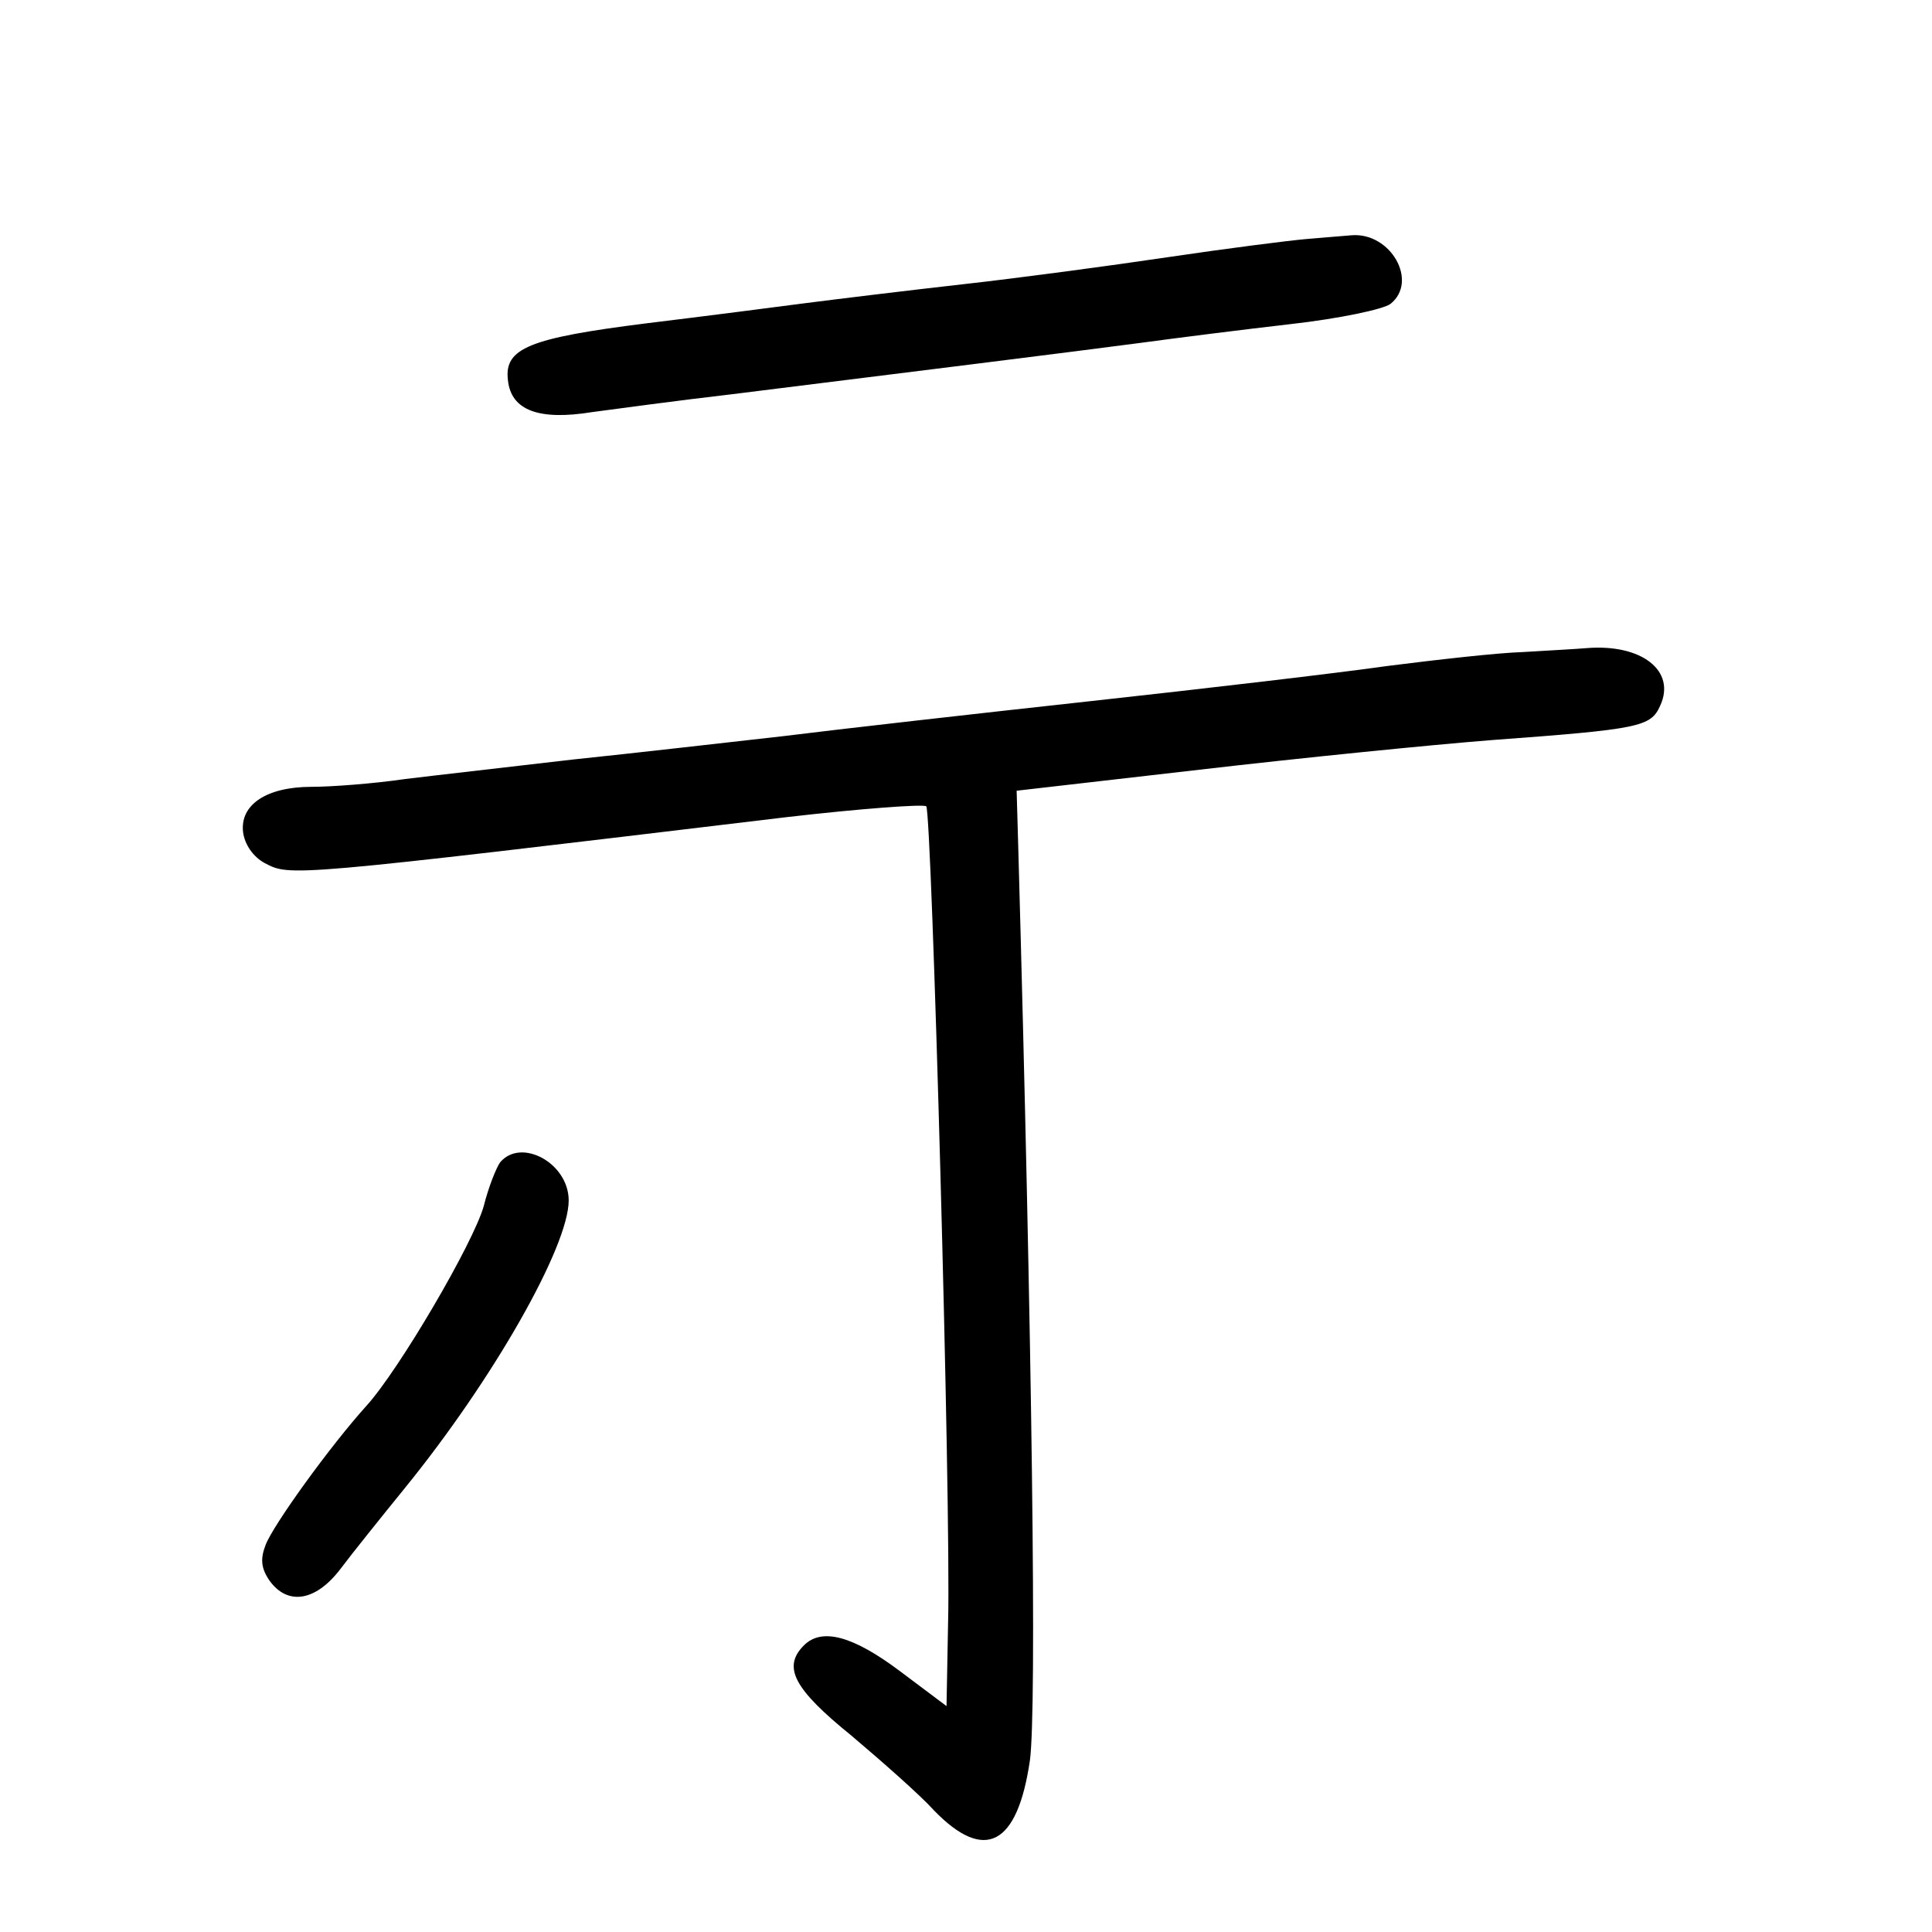 <?xml version="1.0" standalone="no"?>
<!DOCTYPE svg PUBLIC "-//W3C//DTD SVG 20010904//EN"
 "http://www.w3.org/TR/2001/REC-SVG-20010904/DTD/svg10.dtd">
<svg version="1.0" xmlns="http://www.w3.org/2000/svg"
 width="248pt" height="248pt" viewBox="0 0 248 248"
 preserveAspectRatio="xMidYMid meet">
<g transform="translate(0,248) scale(0.1,-0.1)"
fill="#000000" stroke="none">
<path d="M1675 2173 c-22 -2 -101 -12 -175 -23 -74 -11 -193 -27 -265 -35 -71
-8 -161 -19 -200 -24 -38 -5 -131 -17 -205 -26 -151 -19 -183 -32 -178 -73 4
-39 40 -52 108 -41 30 4 111 15 180 23 217 27 442 55 525 66 44 6 131 17 192
24 62 7 119 19 128 26 36 29 0 92 -50 88 -11 -1 -38 -3 -60 -5z"/>
<path d="M1955 1643 c-33 -1 -112 -10 -175 -18 -63 -9 -234 -29 -380 -45 -146
-16 -323 -36 -395 -45 -71 -8 -193 -22 -270 -30 -77 -9 -174 -20 -215 -25 -41
-6 -95 -10 -120 -10 -58 0 -92 -23 -88 -58 2 -16 13 -32 28 -40 33 -17 27 -18
669 59 95 11 176 17 180 14 7 -8 32 -896 28 -1048 l-2 -107 -60 45 c-60 45
-100 56 -123 33 -28 -28 -13 -56 61 -116 39 -33 88 -76 106 -96 65 -67 107
-45 123 64 9 65 3 531 -15 1175 l-2 70 235 27 c129 15 298 32 375 38 190 14
204 17 216 44 21 45 -24 80 -95 74 -11 -1 -48 -3 -81 -5z"/>
<path d="M642 988 c-5 -7 -15 -32 -21 -56 -13 -47 -109 -211 -151 -257 -46
-51 -119 -152 -129 -178 -7 -18 -6 -30 5 -46 23 -32 59 -27 91 15 15 20 52 66
82 103 114 140 211 311 211 370 0 48 -61 81 -88 49z"/>
</g>
</svg>
